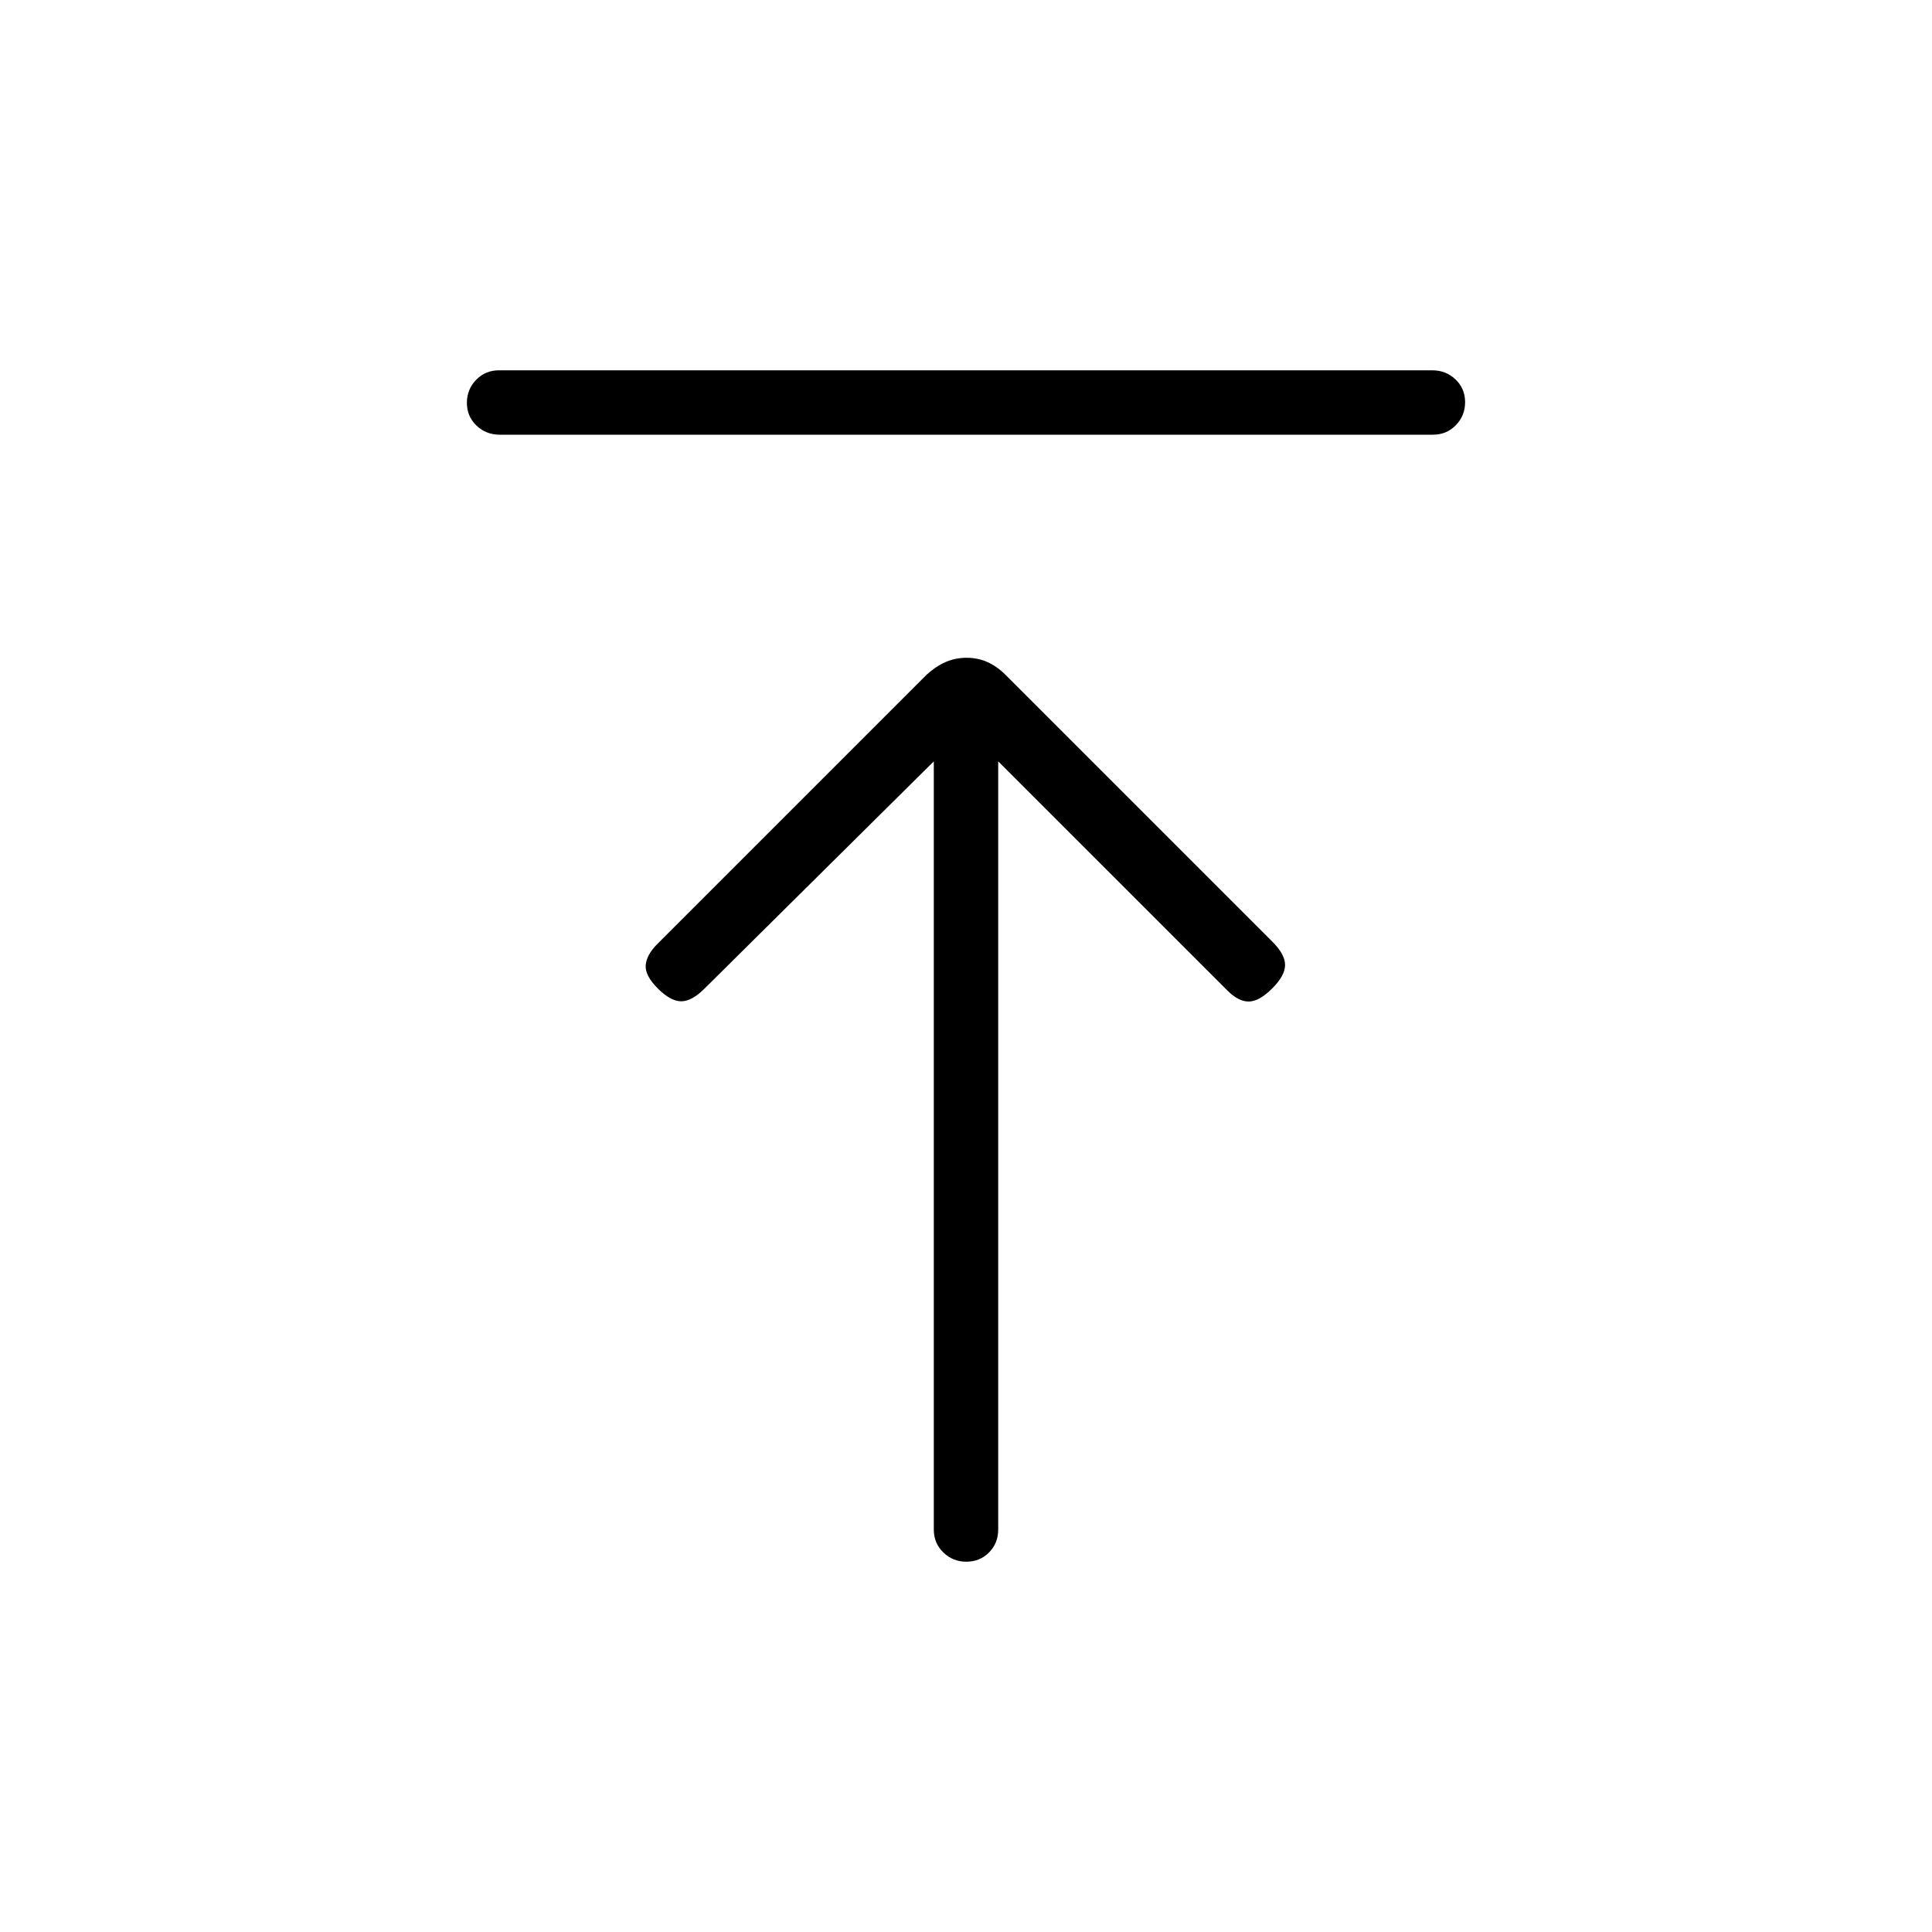 <svg xmlns="http://www.w3.org/2000/svg" height="20" viewBox="0 -960 960 960" width="20"><path d="M248.29-744q-6.79 0-11.54-4.55-4.75-4.54-4.75-11.27 0-6.72 4.59-11.45 4.6-4.73 11.39-4.73h463.73q6.79 0 11.54 4.55 4.75 4.54 4.75 11.27 0 6.72-4.59 11.45-4.6 4.73-11.39 4.73H248.29Zm231.89 560q-6.72 0-11.45-4.6Q464-193.2 464-200v-381.69L350.15-468.85q-6.38 6.39-11.65 6.39-5.27 0-11.65-6.39-6.39-6.38-6-11.53.38-5.16 5.85-10.63l133.68-133.68q4.64-4.23 9.5-6.35 4.86-2.11 10.42-2.11t10.32 2.11q4.76 2.12 9 6.35l132.75 132.75q6.17 6.17 6.17 11.44t-6.39 11.65q-6.38 6.39-11.53 6.5-5.16.12-10.77-5.5L496-581.69V-200q0 6.8-4.55 11.4-4.54 4.6-11.27 4.6Z"/></svg>
